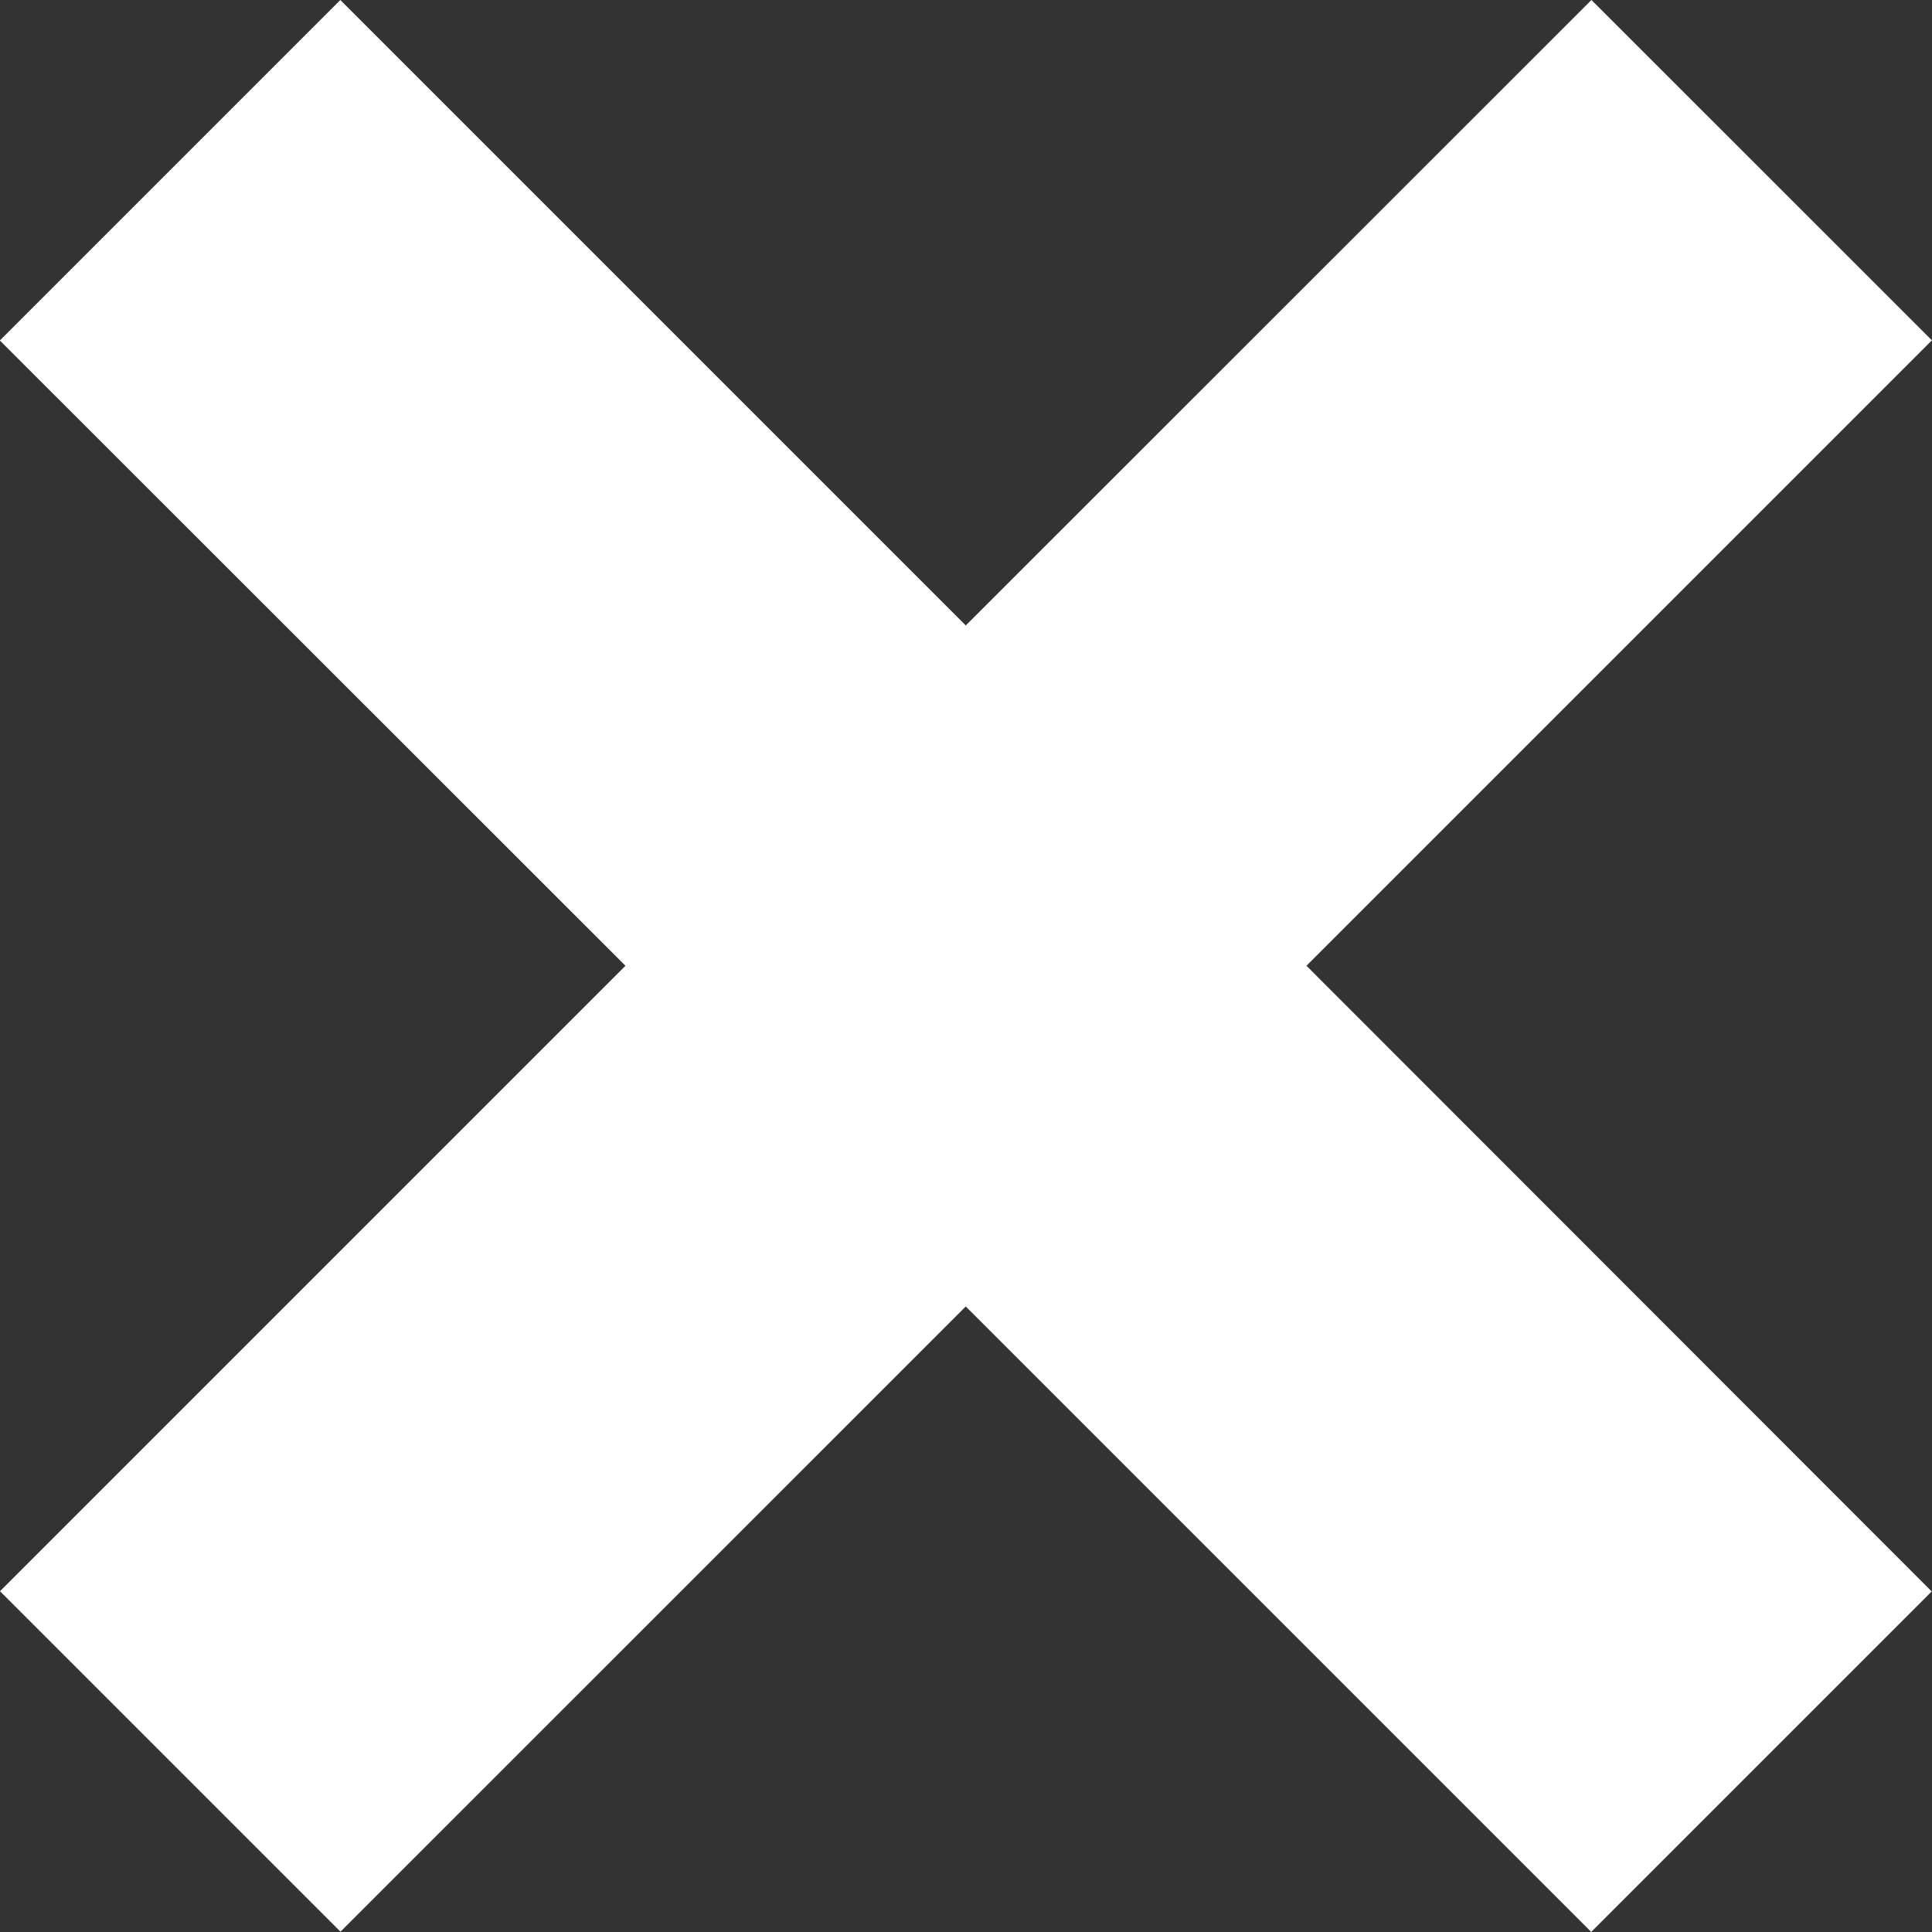 <svg xmlns="http://www.w3.org/2000/svg" width="24.752" height="24.752" viewBox="0 0 24.752 24.752">
  <rect x="0" y="0" width="24.752" height="24.752" fill="#333333" stroke="none"/>
  <path id="ic_highlight_off_24px" d="M32.916,12.527,24.9,20.54l-8.013-8.013-4.362,4.362L20.54,24.9l-8.013,8.013,4.362,4.362L24.9,29.265l8.013,8.013,4.362-4.362L29.265,24.9l8.013-8.013Z" transform="translate(-12.527 -12.527)" fill="#fff"/>
</svg>
